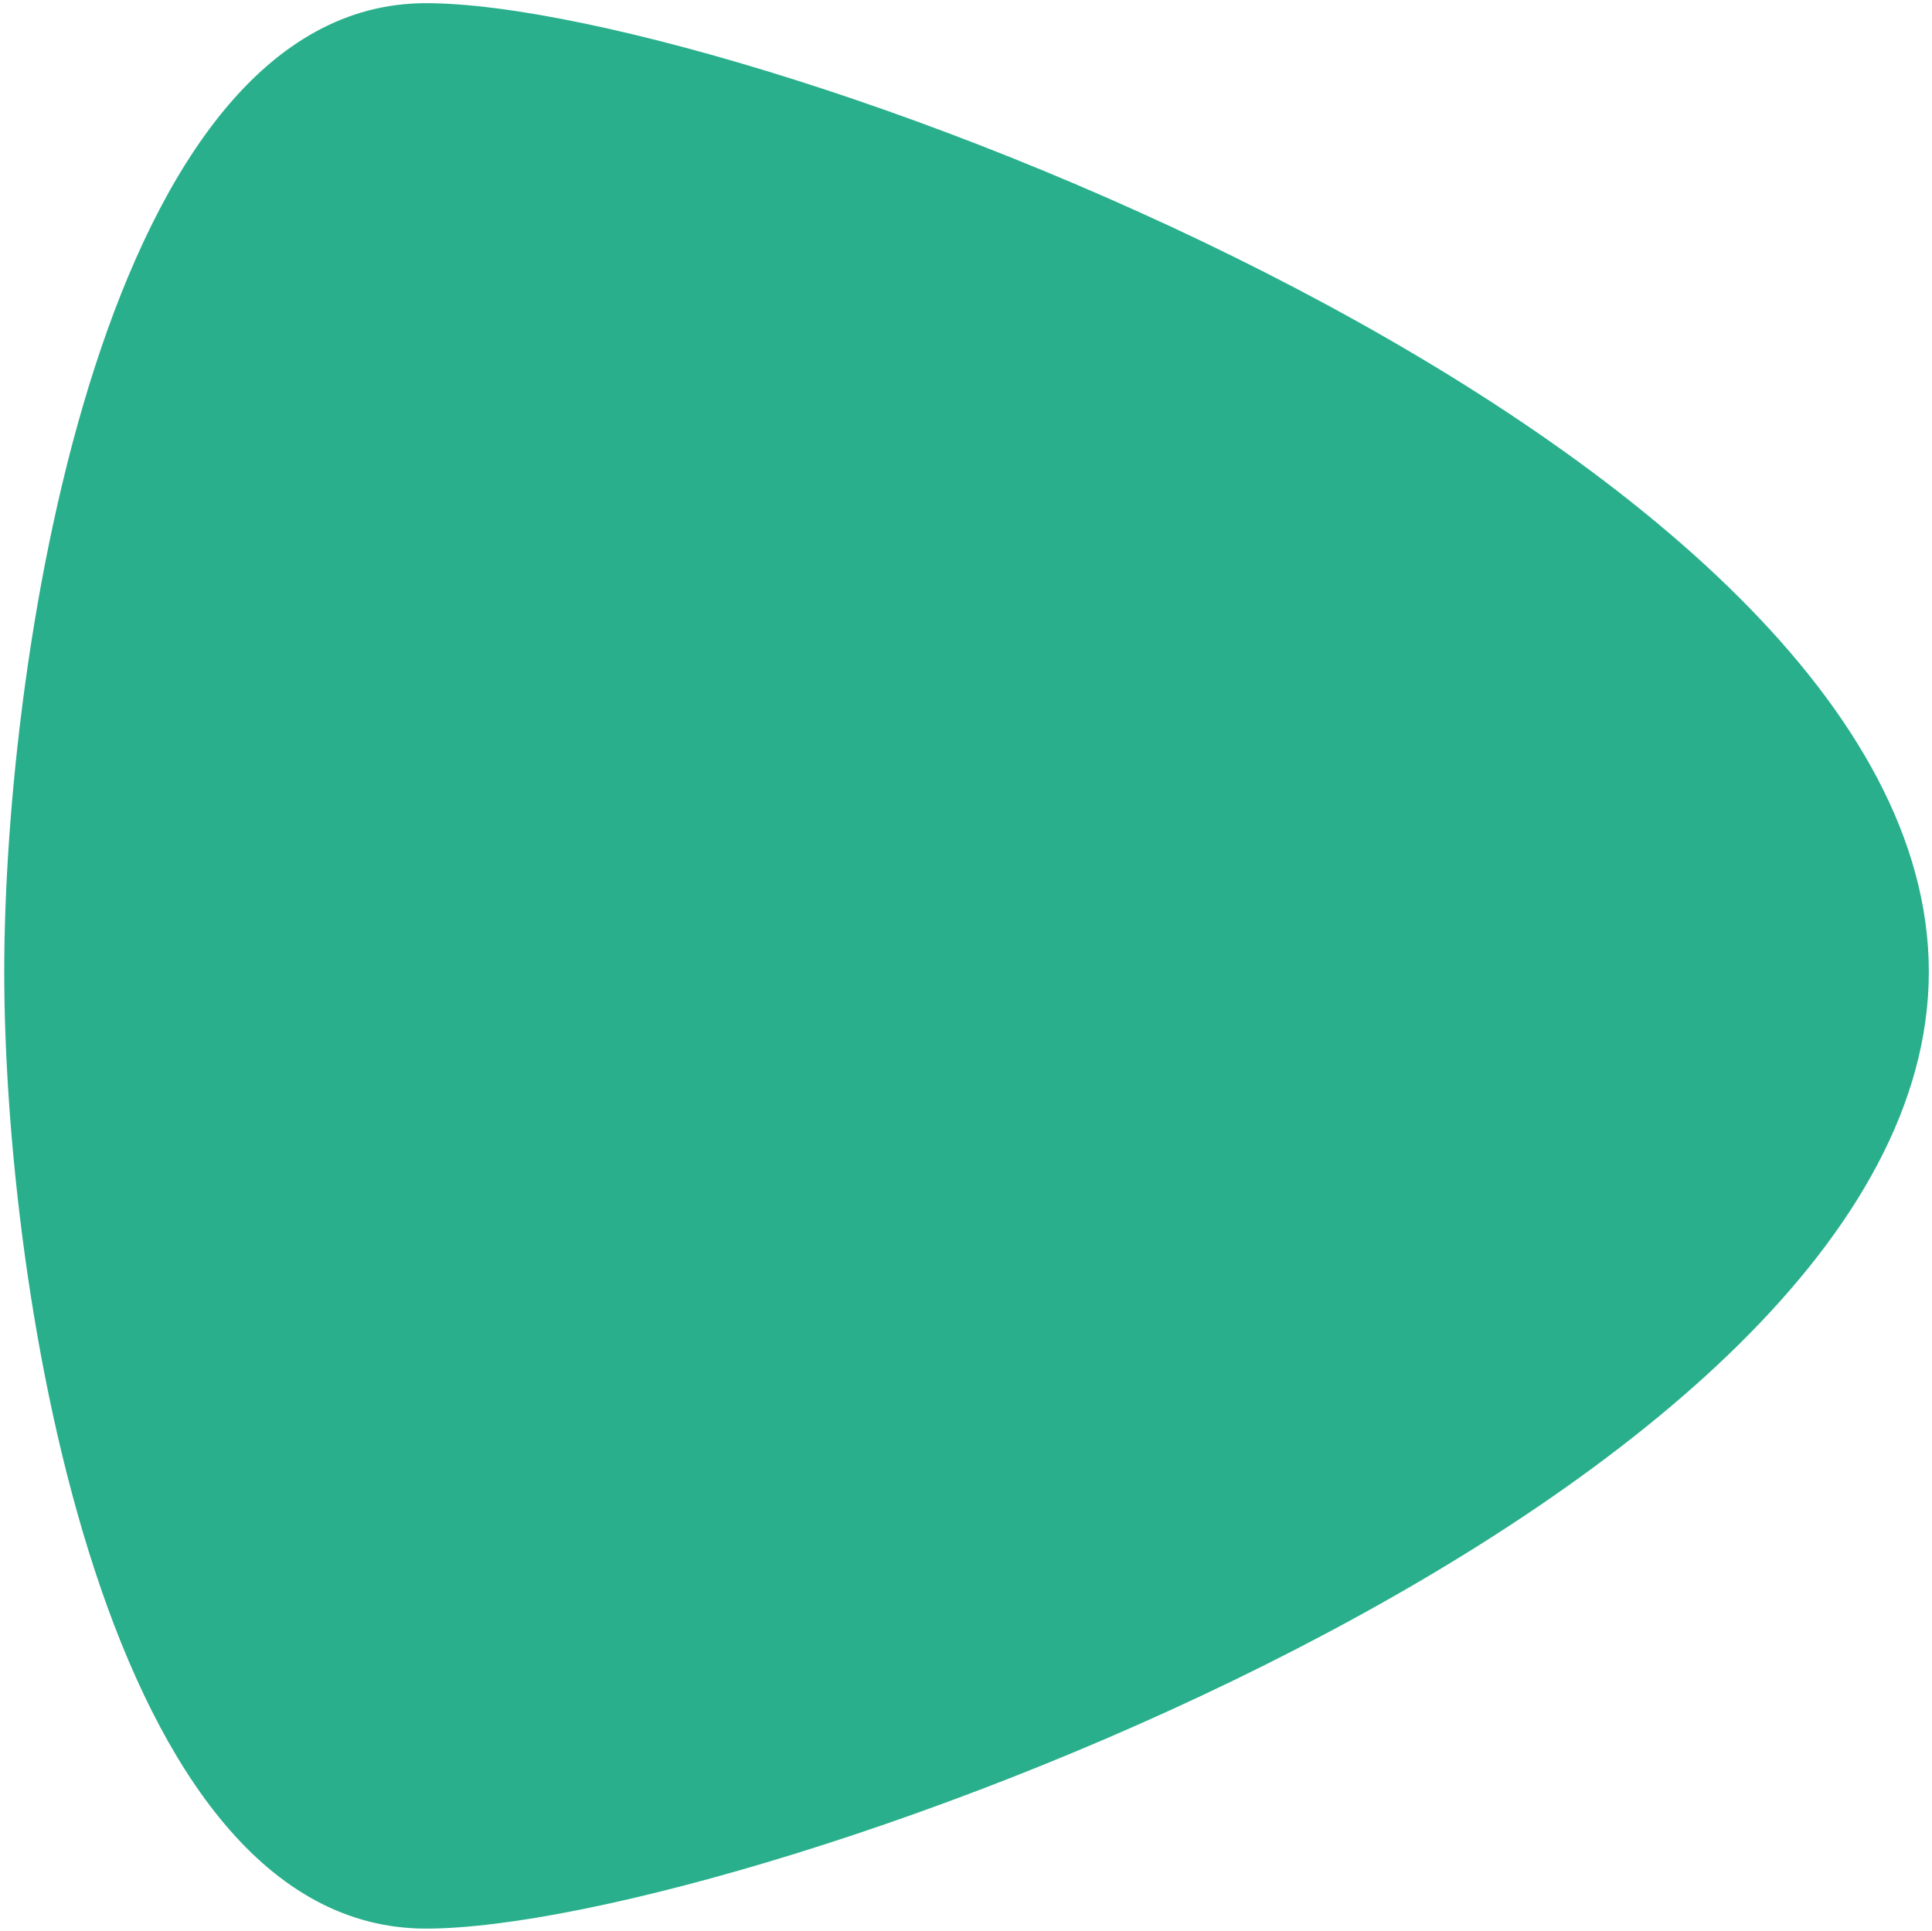 <svg width="1825" height="1824" xmlns="http://www.w3.org/2000/svg" xmlns:xlink="http://www.w3.org/1999/xlink" overflow="hidden"><defs><clipPath id="clip0"><rect x="1287" y="325" width="1825" height="1824"/></clipPath></defs><g clip-path="url(#clip0)" transform="translate(-1287 -325)"><path d="M1291 1243.02C1291 939.854 1386.39 328 1689.39 328 1992.39 328 3109 743.766 3109 1243.02 3109 1742.27 1992.39 2147 1689.39 2147 1386.39 2147 1291 1546.19 1291 1243.02Z" fill="#29AF8C" fill-rule="evenodd" fill-opacity="1"/></g></svg>